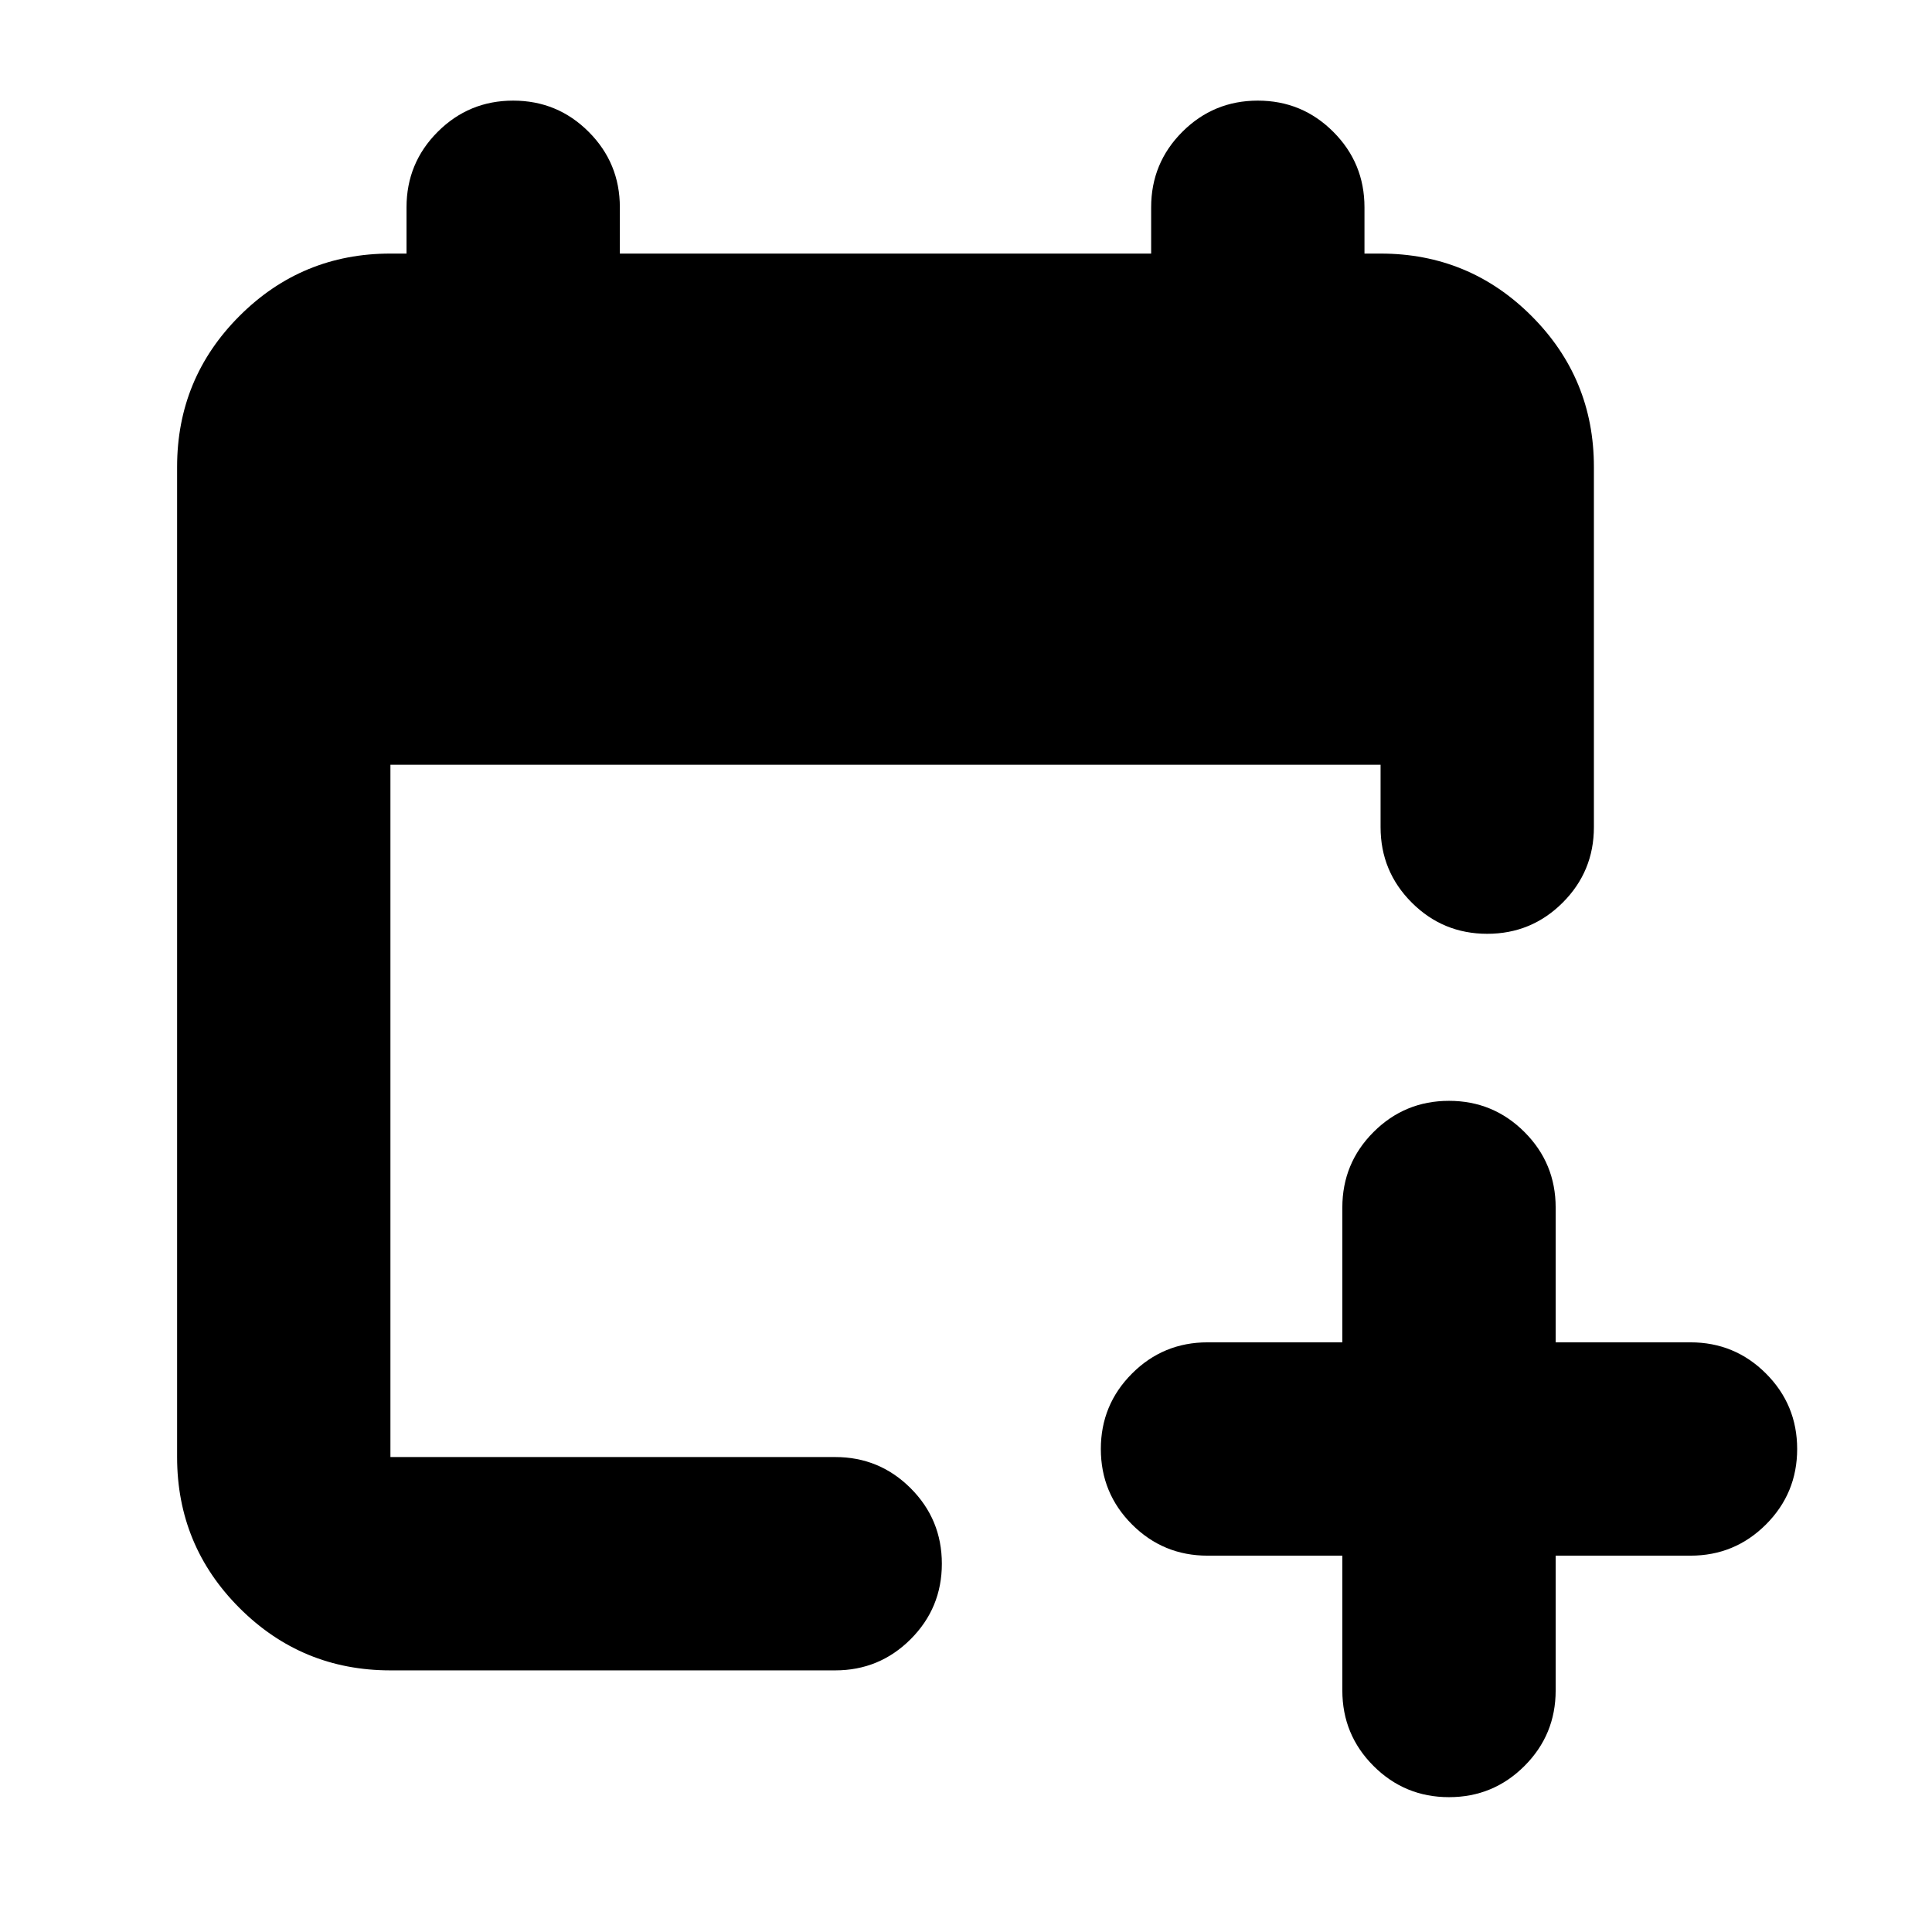 <svg xmlns="http://www.w3.org/2000/svg" height="24" viewBox="0 -960 960 960" width="24"><path d="M667-187h-67q-22 0-37.5-15.5T547-240q0-22 15.5-37.5T600-293h67v-67q0-22 15.5-37.5T720-413q22 0 37.5 15.5T773-360v67h67q22 0 37.5 15.5T893-240q0 22-15.5 37.5T840-187h-67v67q0 22-15.5 37.5T720-67q-22 0-37.5-15.5T667-120v-67Zm-473 57q-44 0-75-31t-31-75v-492q0-44 31-75t75-31h8v-23q0-22 15.5-37.5T255-910q22 0 37.5 15.5T308-857v23h264v-23q0-22 15.5-37.5T625-910q22 0 37.5 15.5T678-857v23h8q44 0 75 31t31 75v179q0 22-15.5 37.5T739-496q-22 0-37.5-15.5T686-549v-31H194v344h221q22 0 37.5 15.5T468-183q0 22-15.5 37.5T415-130H194Z"/></svg>